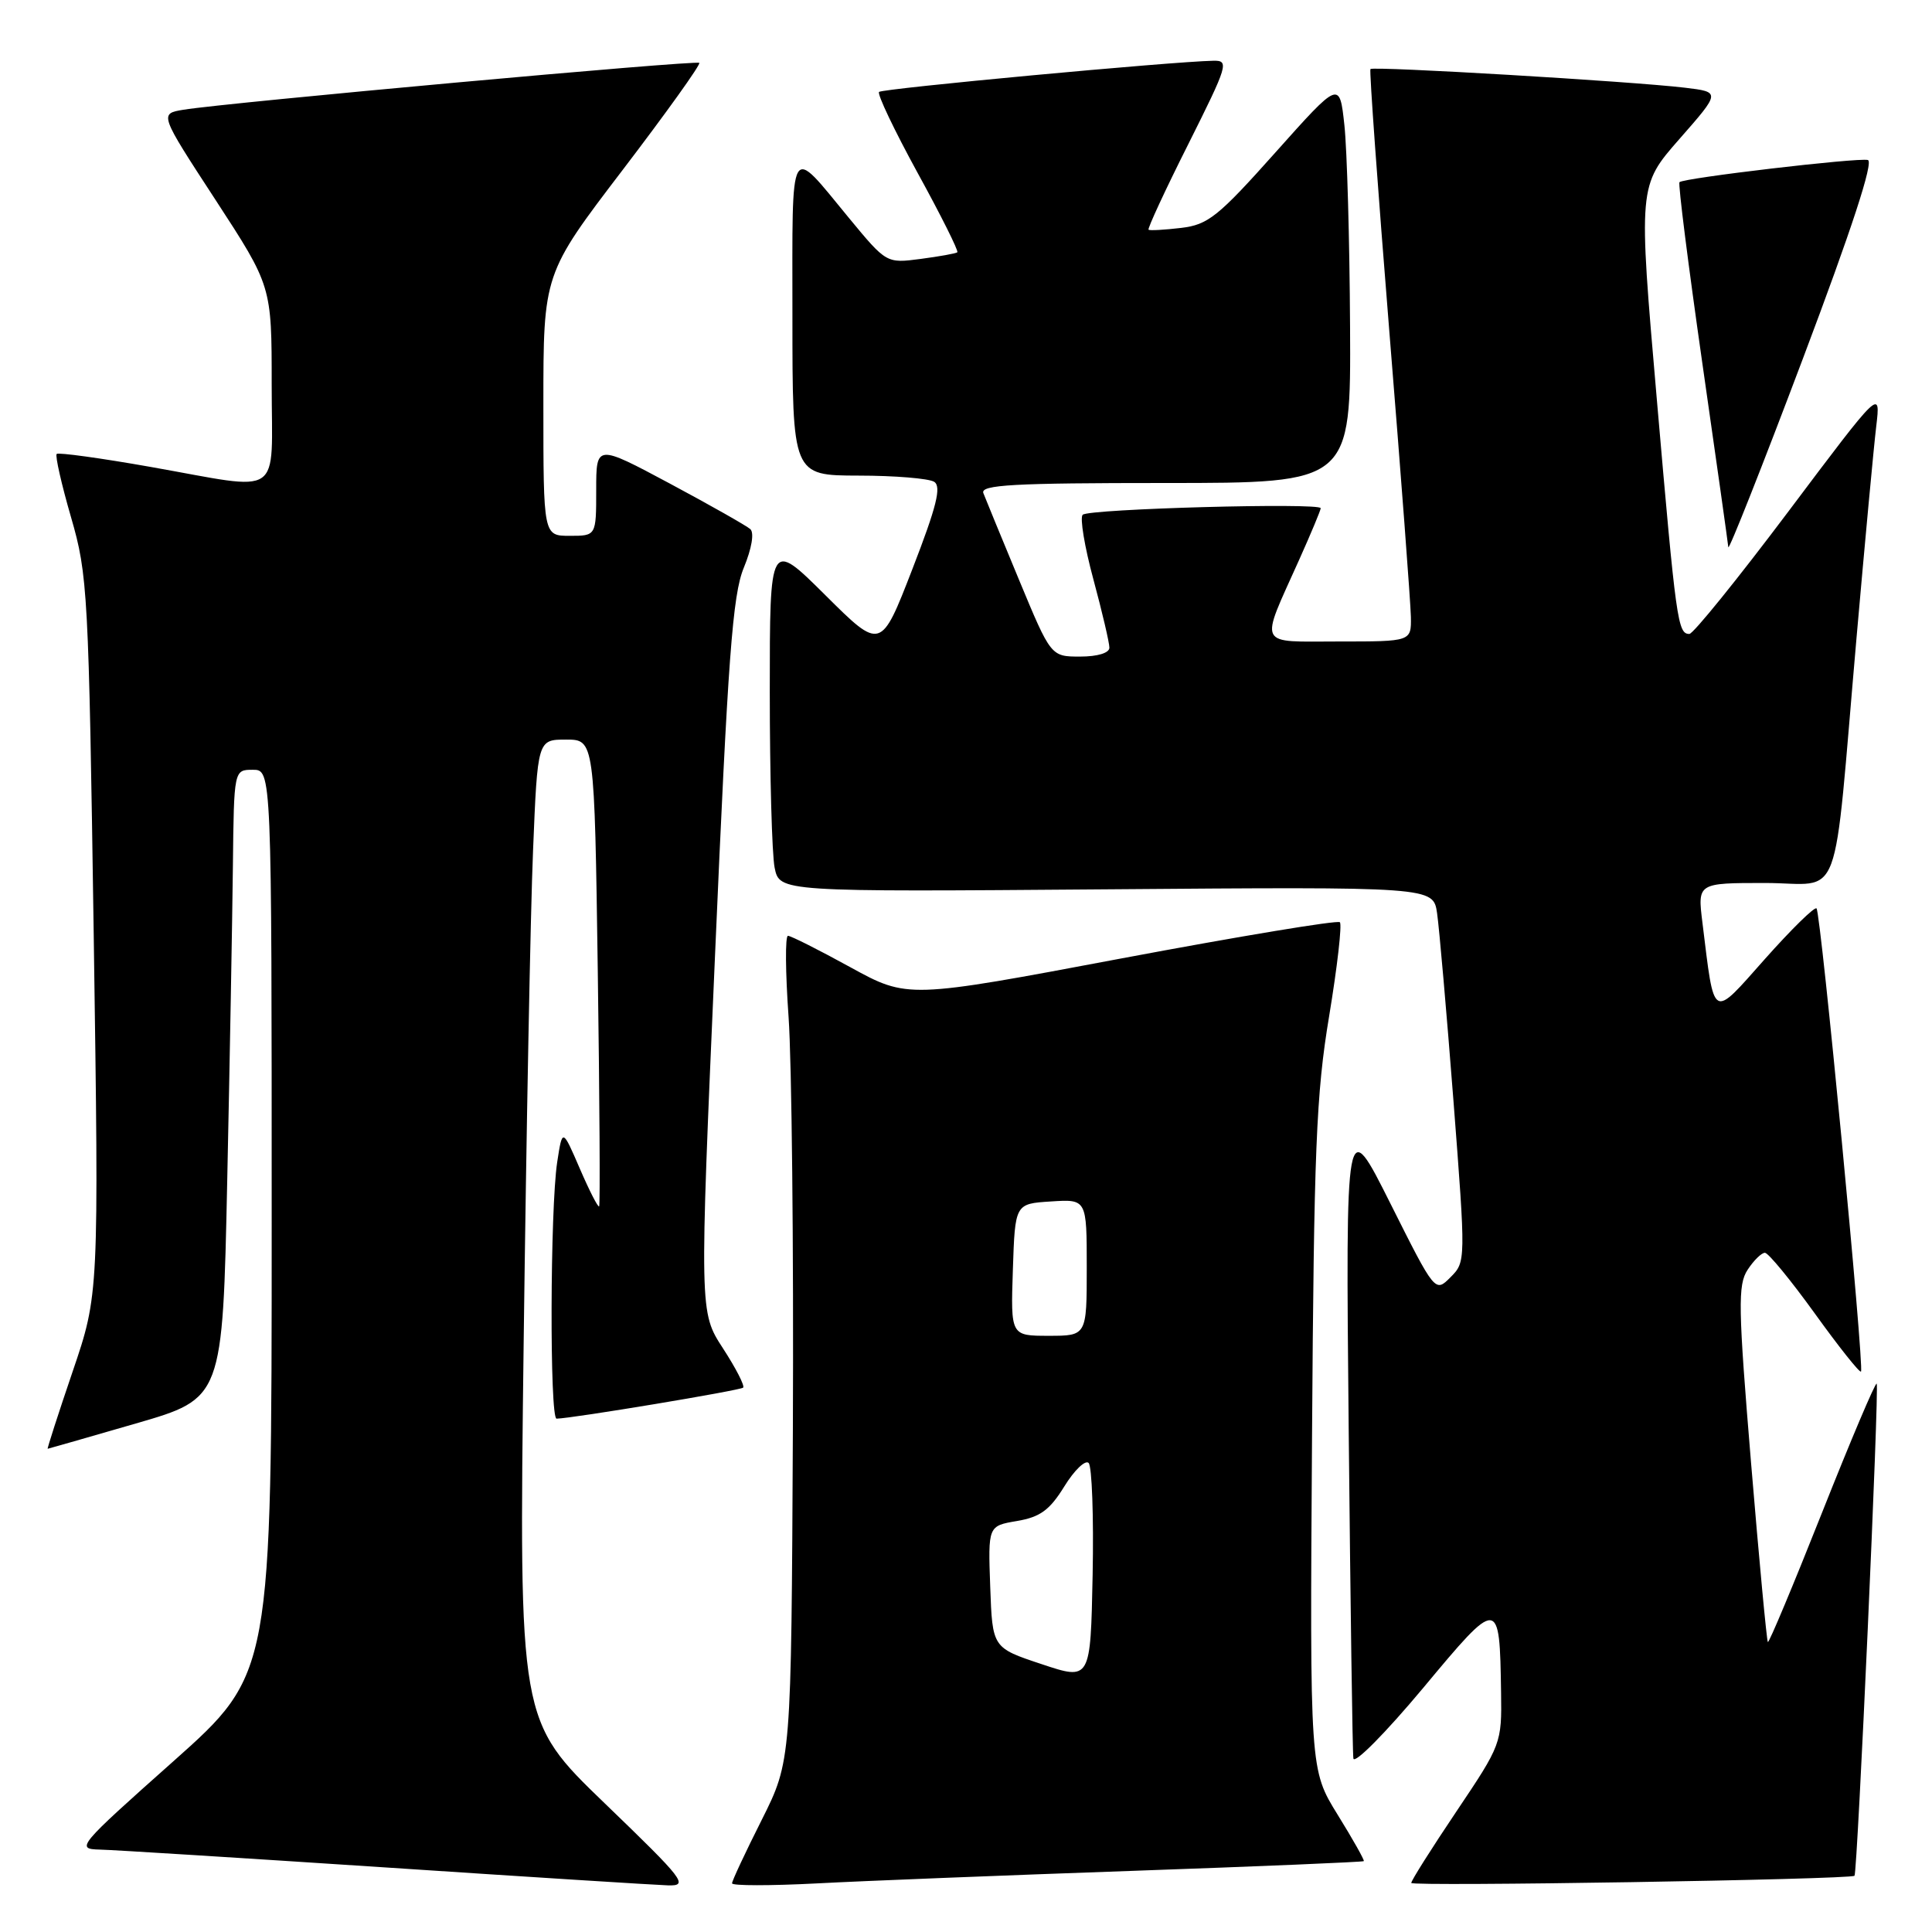 <?xml version="1.0" encoding="UTF-8" standalone="no"?>
<!DOCTYPE svg PUBLIC "-//W3C//DTD SVG 1.1//EN" "http://www.w3.org/Graphics/SVG/1.1/DTD/svg11.dtd" >
<svg xmlns="http://www.w3.org/2000/svg" xmlns:xlink="http://www.w3.org/1999/xlink" version="1.1" viewBox="0 0 256 256">
 <g >
 <path fill="currentColor"
d=" M 80.13 238.95 C 68.76 227.99 68.76 227.99 69.39 177.75 C 69.74 150.11 70.29 120.86 70.63 112.75 C 71.23 98.00 71.23 98.00 75.00 98.00 C 78.77 98.00 78.77 98.00 79.21 128.75 C 79.45 145.66 79.53 159.66 79.39 159.85 C 79.25 160.04 78.10 157.79 76.83 154.85 C 74.52 149.50 74.52 149.50 73.83 154.00 C 72.89 160.19 72.82 188.00 73.75 187.98 C 75.87 187.94 98.10 184.24 98.47 183.87 C 98.71 183.63 97.50 181.28 95.79 178.65 C 92.68 173.87 92.68 173.87 94.74 126.69 C 96.46 87.03 97.07 78.82 98.56 75.22 C 99.61 72.67 99.96 70.60 99.42 70.11 C 98.91 69.66 94.11 66.94 88.75 64.07 C 79.00 58.86 79.00 58.86 79.00 64.93 C 79.00 71.00 79.00 71.00 75.50 71.00 C 72.00 71.00 72.00 71.00 72.00 53.64 C 72.00 36.29 72.00 36.29 82.52 22.50 C 88.31 14.91 92.87 8.54 92.66 8.33 C 92.27 7.94 30.05 13.60 24.31 14.54 C 21.11 15.07 21.11 15.07 28.56 26.49 C 36.00 37.91 36.00 37.91 36.00 50.95 C 36.00 66.24 37.79 65.02 19.96 61.87 C 13.34 60.70 7.74 59.93 7.51 60.15 C 7.29 60.38 8.14 64.15 9.41 68.53 C 11.63 76.17 11.75 78.44 12.42 124.00 C 13.11 171.50 13.11 171.50 9.62 181.75 C 7.70 187.39 6.22 191.99 6.32 191.97 C 6.42 191.96 11.68 190.45 18.00 188.62 C 29.50 185.29 29.50 185.29 30.11 156.39 C 30.45 140.50 30.78 121.76 30.86 114.75 C 31.00 102.00 31.00 102.00 33.50 102.00 C 36.00 102.00 36.00 102.00 36.00 161.89 C 36.00 221.78 36.00 221.78 22.96 233.39 C 10.31 244.64 10.01 245.00 13.21 245.08 C 15.02 245.12 32.02 246.19 51.00 247.44 C 69.97 248.70 86.85 249.77 88.50 249.82 C 91.29 249.90 90.71 249.15 80.13 238.95 Z  M 150.00 247.90 C 166.78 247.31 180.60 246.73 180.71 246.61 C 180.83 246.50 179.27 243.73 177.24 240.45 C 173.56 234.50 173.56 234.50 173.85 190.50 C 174.10 152.29 174.40 144.94 176.12 134.63 C 177.20 128.10 177.84 122.51 177.54 122.20 C 177.23 121.90 164.23 124.06 148.63 126.99 C 120.28 132.33 120.28 132.33 112.69 128.17 C 108.51 125.87 104.79 124.00 104.41 124.00 C 104.03 124.00 104.07 128.84 104.49 134.75 C 104.91 140.66 105.17 165.26 105.06 189.42 C 104.85 233.33 104.85 233.33 100.93 241.15 C 98.77 245.44 97.00 249.22 97.00 249.55 C 97.00 249.88 102.06 249.88 108.25 249.56 C 114.44 249.23 133.22 248.49 150.00 247.90 Z  M 245.73 248.55 C 246.12 248.25 249.03 183.70 248.67 183.34 C 248.49 183.16 245.23 190.85 241.43 200.43 C 237.63 210.01 234.40 217.73 234.25 217.58 C 234.10 217.43 233.10 206.78 232.03 193.91 C 230.31 173.17 230.26 170.25 231.57 168.25 C 232.38 167.01 233.41 166.00 233.86 166.00 C 234.31 166.00 237.28 169.62 240.47 174.04 C 243.65 178.46 246.41 181.93 246.59 181.74 C 247.06 181.27 241.27 120.93 240.70 120.37 C 240.44 120.11 237.38 123.12 233.88 127.05 C 226.74 135.09 227.20 135.35 225.58 122.25 C 224.93 117.00 224.93 117.00 233.87 117.00 C 244.30 117.00 242.81 121.00 246.00 84.50 C 247.11 71.85 248.28 59.25 248.61 56.50 C 249.20 51.50 249.20 51.50 236.99 67.75 C 230.27 76.69 224.36 84.00 223.85 84.00 C 222.31 84.00 222.09 82.40 219.55 53.06 C 217.08 24.63 217.08 24.63 222.54 18.41 C 228.00 12.19 228.00 12.19 223.25 11.62 C 216.24 10.78 181.91 8.75 181.59 9.15 C 181.43 9.34 182.57 25.02 184.10 44.00 C 185.64 62.98 186.92 79.96 186.95 81.75 C 187.00 85.00 187.00 85.00 177.43 85.00 C 166.44 85.00 166.88 85.91 172.13 74.21 C 173.71 70.69 175.00 67.60 175.00 67.34 C 175.00 66.58 144.24 67.42 143.46 68.21 C 143.07 68.59 143.71 72.45 144.88 76.77 C 146.05 81.10 147.00 85.17 147.00 85.82 C 147.00 86.52 145.44 87.00 143.12 87.00 C 139.25 87.00 139.25 87.00 135.03 76.84 C 132.71 71.25 130.58 66.07 130.30 65.34 C 129.88 64.24 134.27 64.00 154.39 64.00 C 179.00 64.00 179.00 64.00 178.89 43.25 C 178.83 31.84 178.49 19.84 178.14 16.59 C 177.50 10.68 177.50 10.68 169.00 20.20 C 161.41 28.71 160.07 29.78 156.50 30.20 C 154.30 30.46 152.36 30.57 152.19 30.44 C 152.02 30.32 154.38 25.21 157.45 19.11 C 162.72 8.58 162.90 8.00 160.76 8.05 C 155.24 8.16 116.93 11.73 116.48 12.18 C 116.21 12.46 118.51 17.28 121.59 22.91 C 124.68 28.53 127.04 33.26 126.85 33.43 C 126.66 33.59 124.47 33.98 121.98 34.31 C 117.46 34.90 117.46 34.90 112.48 28.87 C 104.46 19.15 105.00 18.21 105.00 41.88 C 105.00 63.00 105.00 63.00 113.75 63.02 C 118.56 63.02 123.08 63.40 123.78 63.84 C 124.77 64.47 124.11 67.11 120.89 75.42 C 116.72 86.18 116.72 86.18 109.36 78.86 C 102.00 71.55 102.00 71.55 102.00 91.65 C 102.00 102.71 102.29 113.20 102.64 114.96 C 103.29 118.18 103.29 118.18 146.60 117.84 C 189.91 117.50 189.91 117.50 190.42 121.00 C 190.70 122.92 191.68 134.11 192.59 145.85 C 194.23 167.11 194.23 167.21 192.20 169.24 C 190.16 171.29 190.16 171.29 184.23 159.46 C 178.30 147.63 178.30 147.63 178.71 189.56 C 178.94 212.63 179.21 232.18 179.33 233.00 C 179.44 233.82 183.57 229.65 188.52 223.73 C 198.64 211.58 198.71 211.59 198.90 224.29 C 199.00 230.99 198.92 231.19 193.00 240.00 C 189.70 244.91 187.00 249.18 187.00 249.50 C 187.00 249.99 245.08 249.05 245.73 248.55 Z  M 247.50 21.20 C 246.13 20.87 223.08 23.58 222.54 24.14 C 222.34 24.34 223.70 35.07 225.55 48.00 C 227.41 60.93 228.96 71.95 229.01 72.50 C 229.05 73.05 233.51 61.80 238.90 47.50 C 245.35 30.41 248.30 21.40 247.50 21.20 Z  M 138.00 220.50 C 131.50 218.34 131.50 218.34 131.21 210.26 C 130.92 202.19 130.92 202.19 134.76 201.54 C 137.82 201.02 139.09 200.10 141.02 196.97 C 142.35 194.81 143.81 193.41 144.25 193.85 C 144.69 194.29 144.93 200.96 144.78 208.66 C 144.50 222.67 144.50 222.67 138.00 220.50 Z  M 134.21 168.25 C 134.50 159.50 134.50 159.50 139.25 159.20 C 144.00 158.89 144.00 158.89 144.00 167.95 C 144.00 177.00 144.00 177.00 138.96 177.00 C 133.92 177.00 133.92 177.00 134.21 168.25 Z "/>
</g>
</svg>